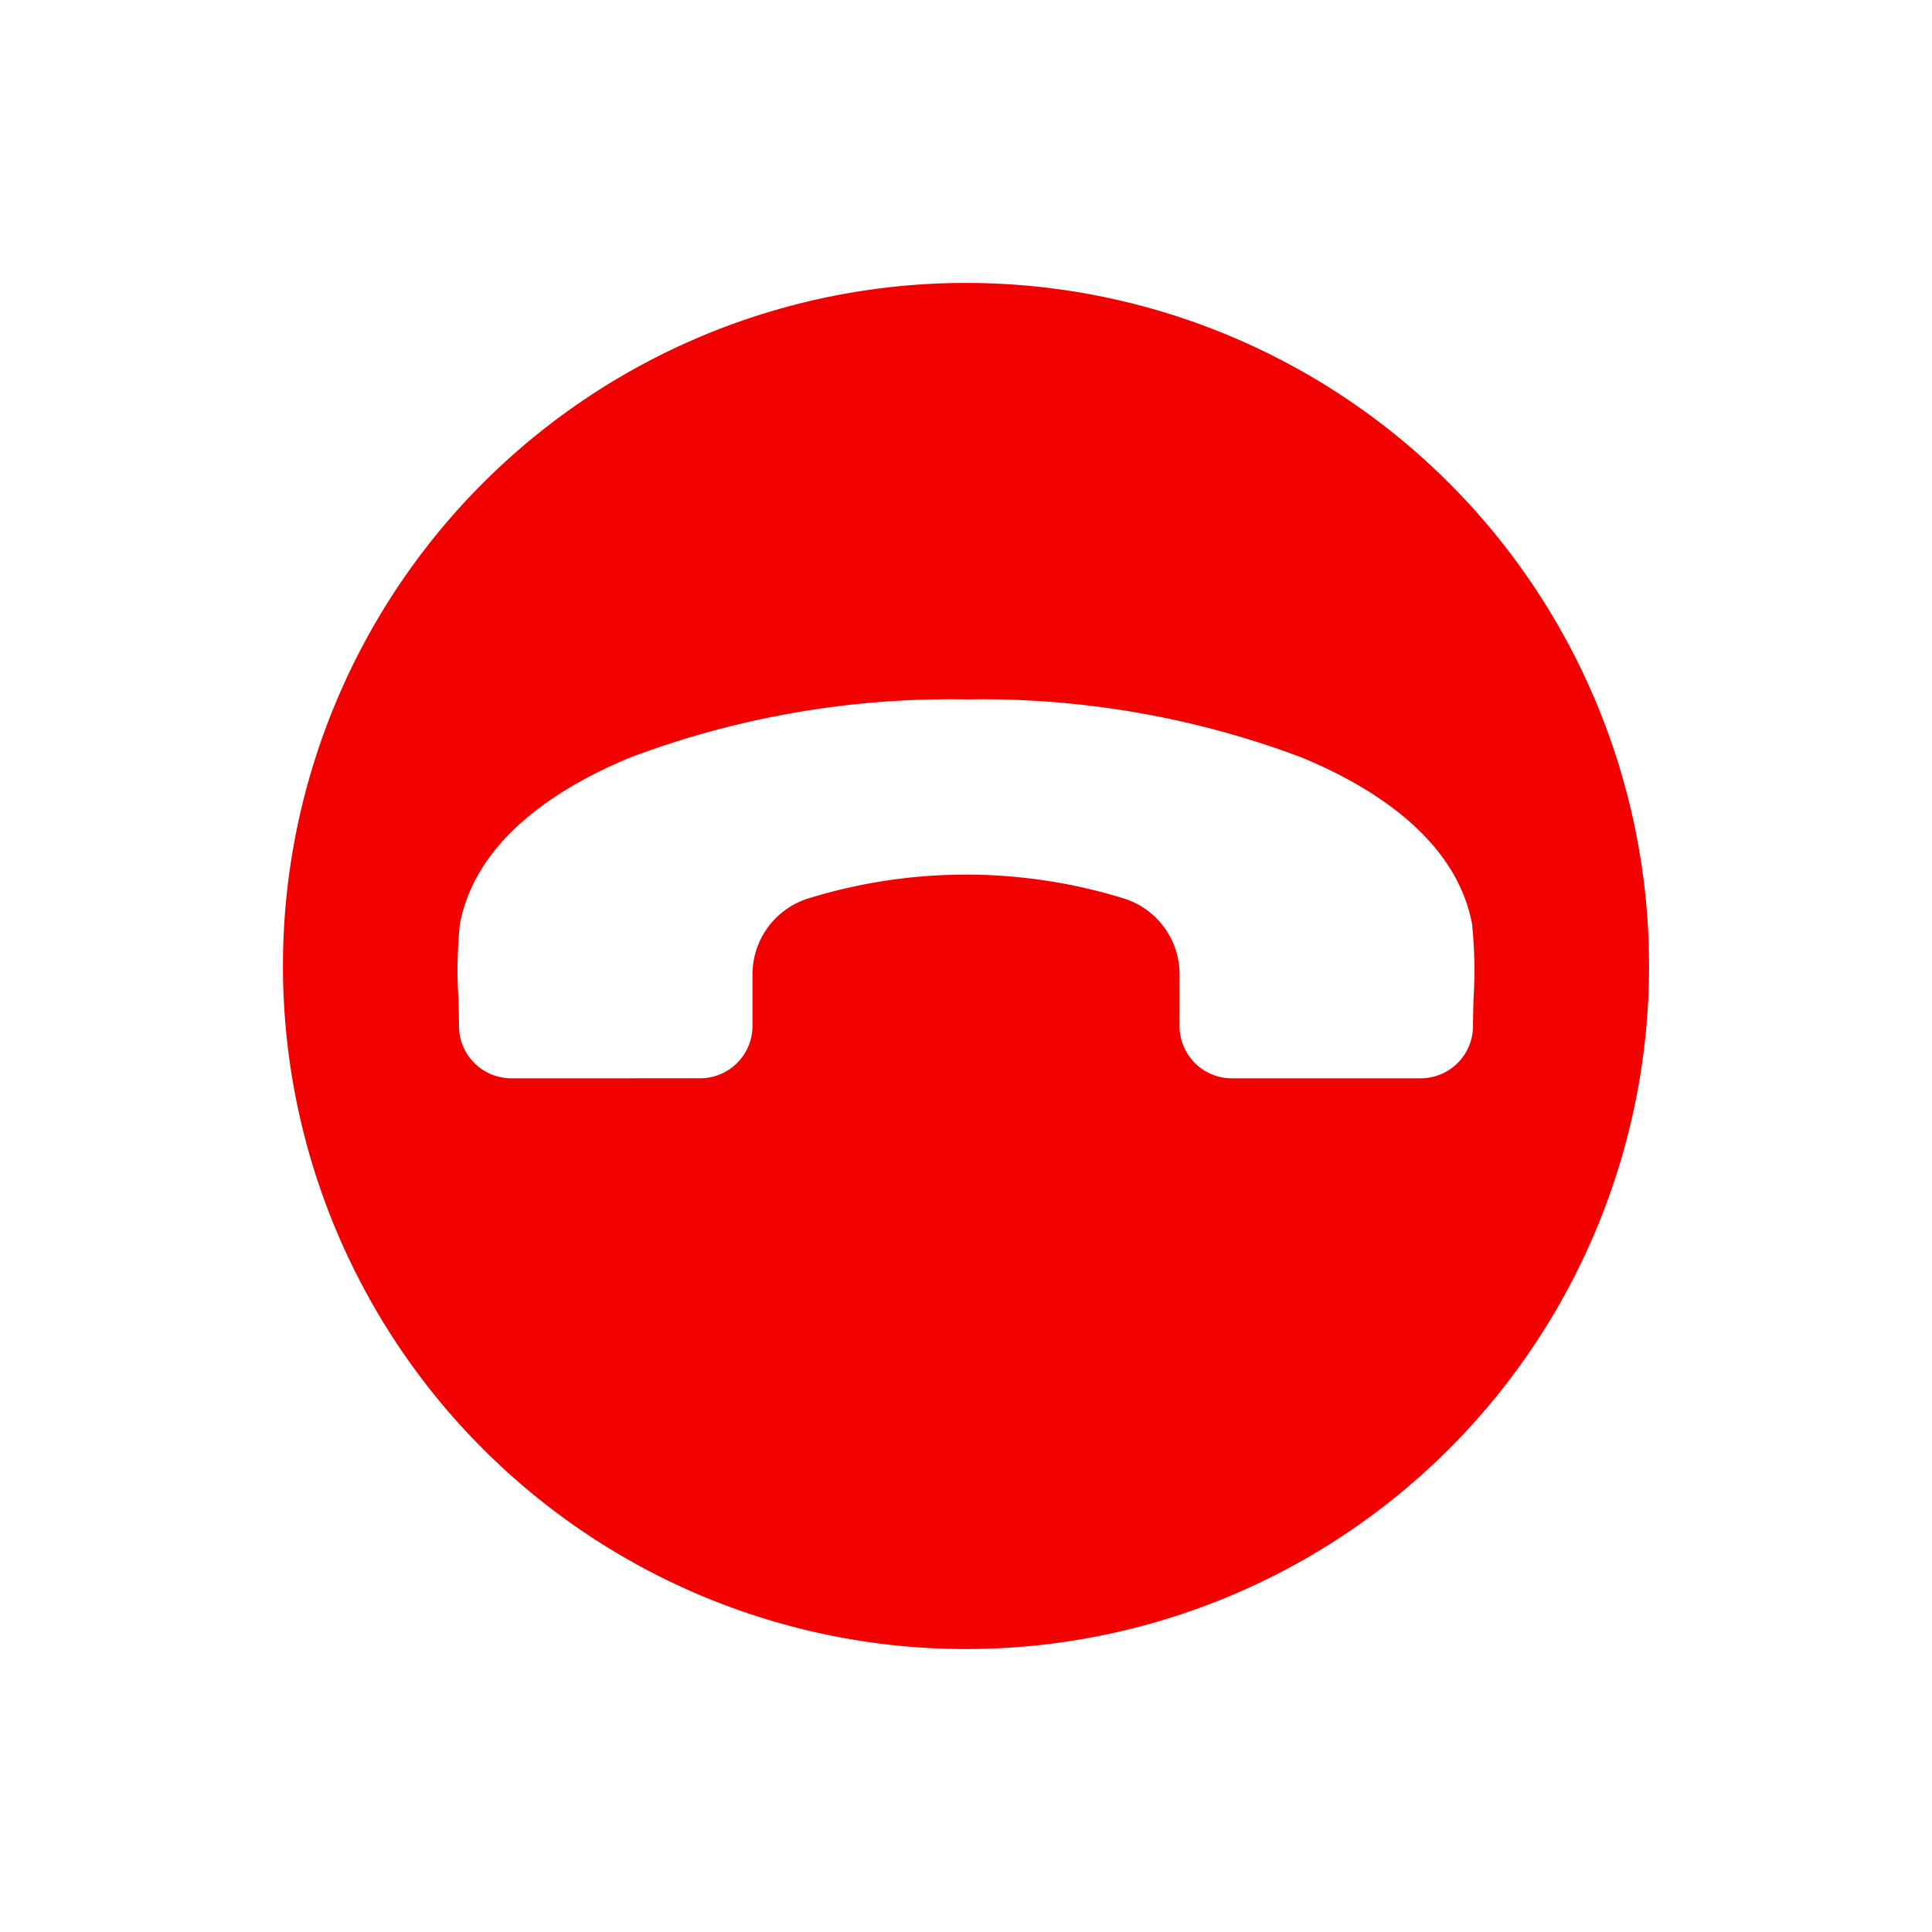 <svg xmlns="http://www.w3.org/2000/svg" width="56.569" height="56.569" viewBox="0 0 56.569 56.569">
  <g id="Group_1880" data-name="Group 1880" transform="translate(56.569 28.284) rotate(135)">
    <path id="Path_308" data-name="Path 308" d="M20,0A20,20,0,1,1,0,20,20,20,0,0,1,20,0ZM31.742,29.253a1.533,1.533,0,0,0,0-2.162l-3.915-3.914a1.534,1.534,0,0,0-2.163,0L24.6,24.241a2.328,2.328,0,0,1-2.754.412,15.639,15.639,0,0,1-6.5-6.5,2.33,2.33,0,0,1,.412-2.754l1.066-1.064a1.534,1.534,0,0,0,0-2.163L12.91,8.259a1.534,1.534,0,0,0-2.163,0c-.162.161-.366.356-.585.563a13.3,13.3,0,0,0-1.506,1.566c-1.454,2.128-.757,4.975.081,6.989a26.574,26.574,0,0,0,5.745,8.144,26.578,26.578,0,0,0,8.144,5.743c2.013.839,4.859,1.535,6.987.081a13.192,13.192,0,0,0,1.566-1.506c.207-.219.4-.425.564-.586Z" fill="#f20101" fill-rule="evenodd"/>
  </g>
</svg>
